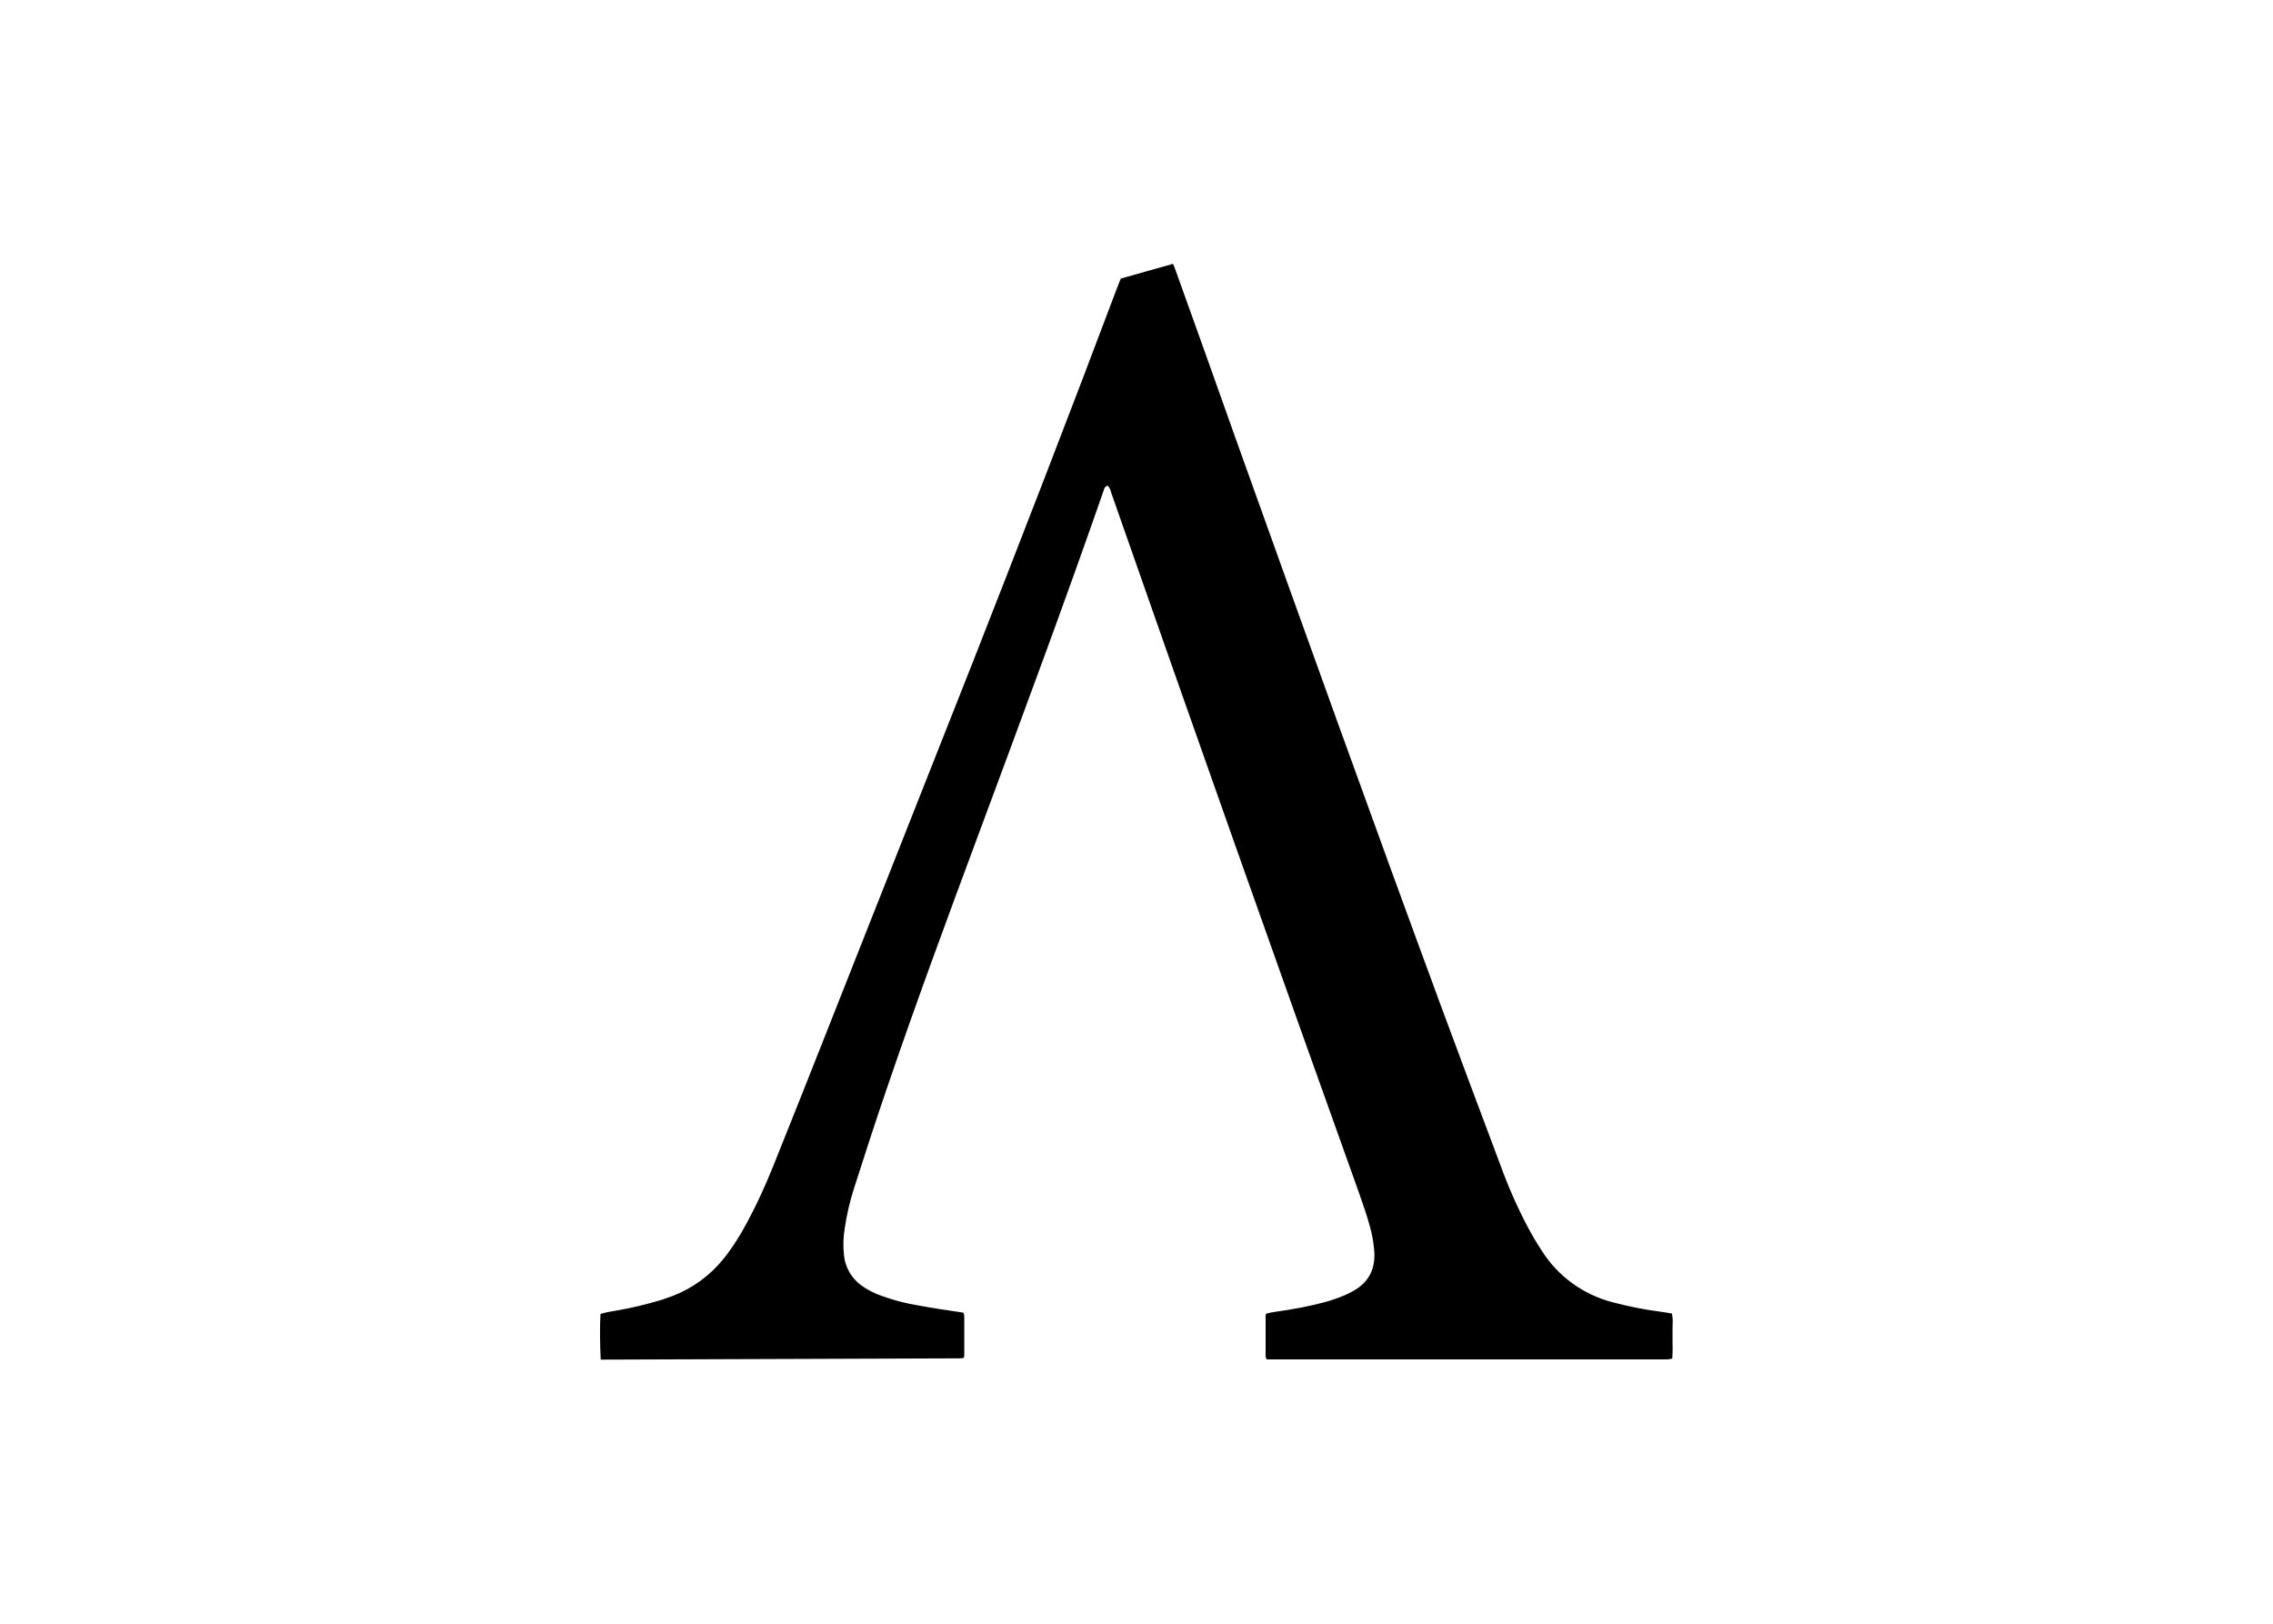<svg clip-rule="evenodd" fill-rule="evenodd" stroke-linejoin="round" stroke-miterlimit="2" viewBox="0 0 560 400" xmlns="http://www.w3.org/2000/svg"><path d="m.3 431.8c-.3-6-.4-12-.1-18 2-.6 4-1 6.1-1.3 6-1 12-2.5 17.8-4.2 1.6-.5 3.2-1.1 4.8-1.7 7.7-3 14.5-8 19.7-14.4 3.6-4.5 6.7-9.4 9.4-14.5 3.8-7 7.1-14.3 10.1-21.7 6-15 12-29.9 17.9-44.9 20.4-51.6 40.8-103.2 61.2-154.8 19.3-49.1 38.3-98.2 56.9-147.6.4-1 .8-2 1.2-3 6.9-1.9 13.6-3.9 20.6-5.8.4 1 .8 1.9 1.1 2.8 7.9 22 15.8 44 23.6 66.1 26.9 75.1 53.8 150.1 81.4 224.9 7.6 20.4 15.2 40.9 22.9 61.3 3 8.3 6.6 16.5 10.7 24.3 1.8 3.4 3.7 6.6 5.8 9.8 6.4 10 16.3 17.1 27.8 20.1 6.2 1.6 12.4 2.9 18.8 3.7l4.5.7c.6 2 .3 3.9.3 5.8v6.1c.1 2 0 3.9-.1 5.9-.6.1-1.1.2-1.7.3h-158.2c-.2-.3-.3-.7-.4-1.1v-16.2c0-.2.1-.5.2-.7 1.3-.4 2.6-.6 4-.8 6.5-.9 12.9-2.1 19.3-3.8 2.5-.7 5.1-1.6 7.5-2.6 1.2-.5 2.4-1.1 3.6-1.8 6.3-3.5 8.8-9 8.2-16-.3-3.2-.8-6.3-1.7-9.4-1.3-4.8-3-9.5-4.6-14.1-32.8-91.5-65.2-183.1-97.3-274.9-.3-1-.5-2.1-1.5-3-.3.2-.8.4-1 .6-.3.5-.5 1-.6 1.5-15.7 45.1-32.4 89.9-49 134.6-12.3 33.1-24.6 66.3-36 99.7-4.6 13.4-9 26.9-13.3 40.4-1.7 5.2-2.9 10.5-3.7 15.8-.6 3.6-.7 7.2-.3 10.9.5 4.7 3 9 6.9 11.8 2.5 1.8 5.3 3.2 8.3 4.2 4.7 1.7 9.5 2.9 14.4 3.7 5.4 1 10.8 1.8 16.3 2.6.4.1.7.1 1.2.2.1.4.2.8.3 1.2v15.7c0 .3-.1.6-.2.9-.5.1-1 .2-1.5.2h-2.1z" fill-rule="nonzero" transform="matrix(.625 0 0 .625 147.815 65.062)"/></svg>